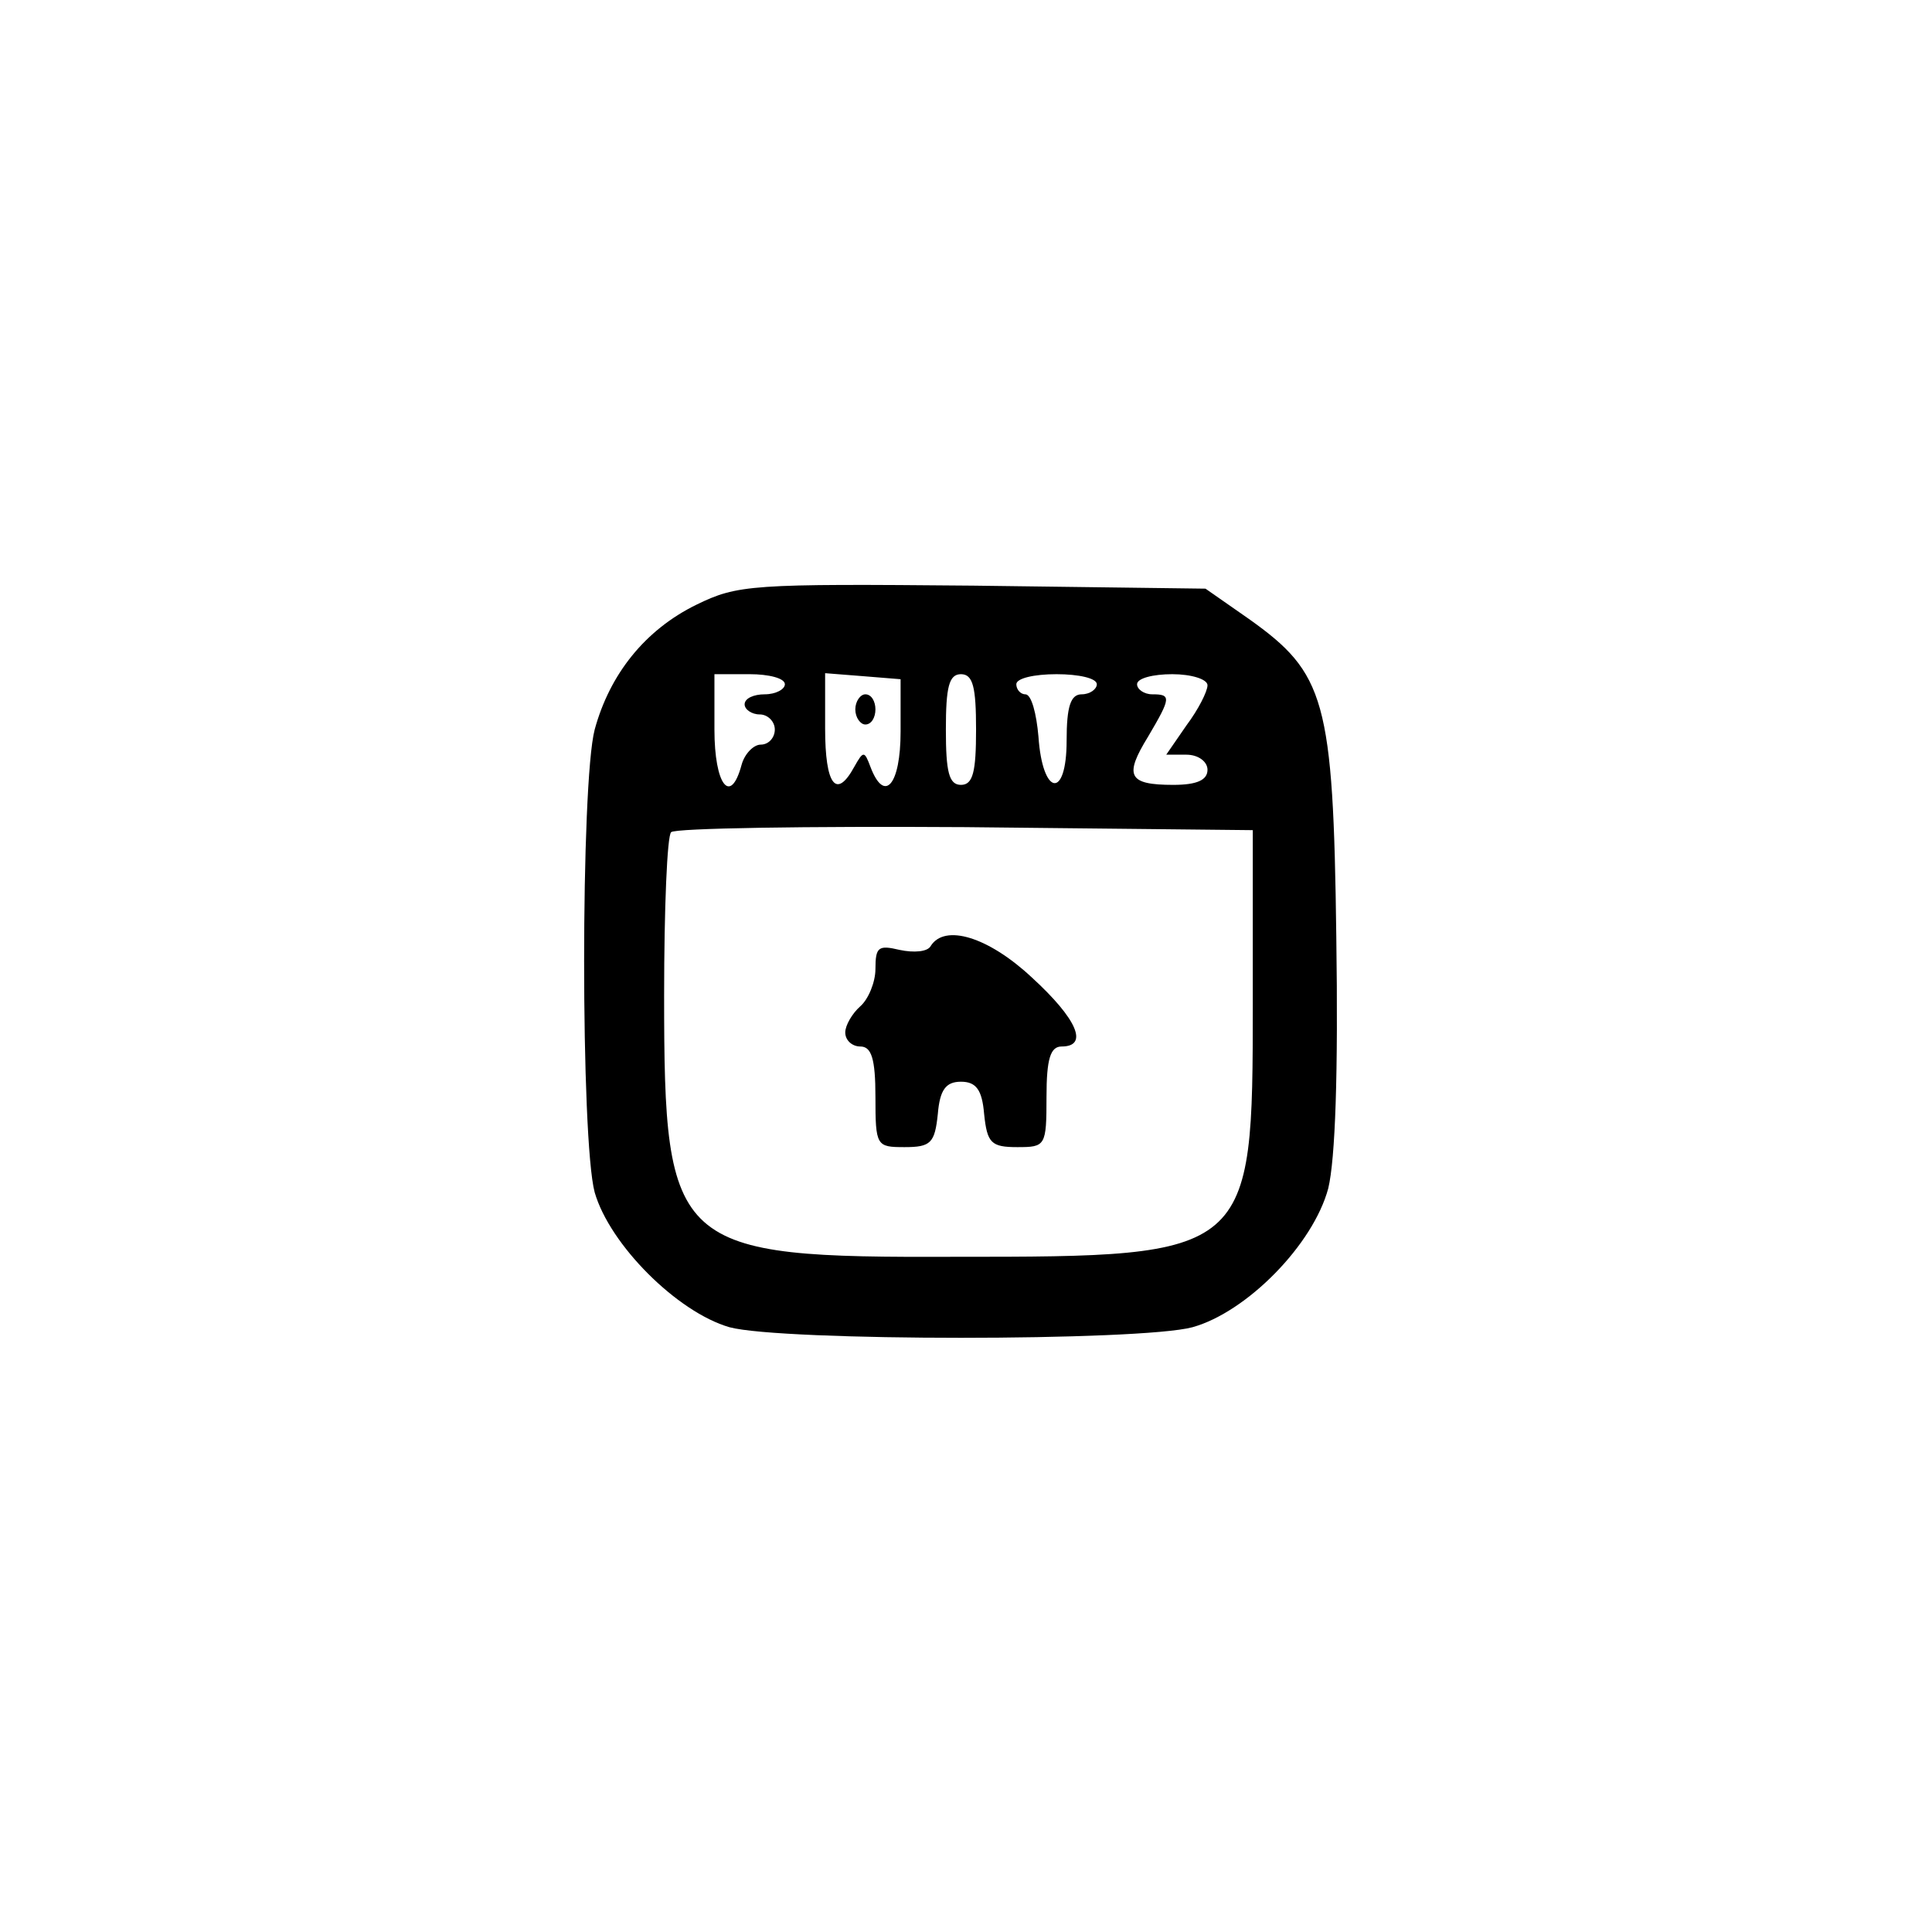 <?xml version="1.0" standalone="no"?>
<!DOCTYPE svg PUBLIC "-//W3C//DTD SVG 20010904//EN"
 "http://www.w3.org/TR/2001/REC-SVG-20010904/DTD/svg10.dtd">
<svg version="1.0" xmlns="http://www.w3.org/2000/svg"
 width="192pt" height="192pt" viewBox="0 0 192 192"
 preserveAspectRatio="xMidYMid meet">
<g transform="translate(0,192) scale(0.1,-0.1)"
fill="#000000" stroke="none">
811 c445 -92 729 -532 635 -987 -62 -301 -295 -546 -601 -630 -91 -26 -329
-26 -420 0 -291 80 -516 305 -596 596 -26 91 -26 329 0 420 120 433 542 692
982 601z"/>
<path d="M692 1319 c-51 -25 -86 -69 -101 -124 -14 -53 -14 -408 0 -460 15
-52 82 -119 134 -134 52 -14 408 -14 460 0 54 15 120 82 135 138 7 29 10 114
8 250 -3 236 -11 262 -87 316 l-43 30 -231 3 c-221 2 -234 1 -275 -19z m88
-79 c0 -5 -9 -10 -20 -10 -11 0 -20 -4 -20 -10 0 -5 7 -10 15 -10 8 0 15 -7
15 -15 0 -8 -6 -15 -14 -15 -7 0 -16 -9 -19 -20 -11 -41 -27 -20 -27 35 l0 55
35 0 c19 0 35 -4 35 -10z m115 -47 c0 -53 -16 -72 -30 -35 -6 16 -7 16 -16 0
-18 -33 -29 -18 -29 38 l0 55 38 -3 37 -3 0 -52z m75 2 c0 -42 -3 -55 -15 -55
-12 0 -15 13 -15 55 0 42 3 55 15 55 12 0 15 -13 15 -55z m120 45 c0 -5 -7
-10 -15 -10 -11 0 -15 -12 -15 -46 0 -59 -24 -55 -28 4 -2 23 -7 42 -13 42 -5
0 -9 5 -9 10 0 6 18 10 40 10 22 0 40 -4 40 -10z m110 -1 c0 -6 -9 -24 -21
-40 l-20 -29 20 0 c12 0 21 -7 21 -15 0 -10 -10 -15 -34 -15 -45 0 -49 9 -25
48 23 39 23 42 4 42 -8 0 -15 5 -15 10 0 6 16 10 35 10 19 0 35 -5 35 -11z
m45 -316 c0 -251 -1 -252 -295 -252 -281 -1 -290 7 -290 260 0 86 3 159 7 162
4 4 135 6 292 5 l286 -3 0 -172z"/>
<path d="M850 1215 c0 -8 5 -15 10 -15 6 0 10 7 10 15 0 8 -4 15 -10 15 -5 0
-10 -7 -10 -15z"/>
<path d="M925 980 c-3 -6 -17 -7 -31 -4 -21 5 -24 3 -24 -19 0 -13 -7 -30 -15
-37 -8 -7 -15 -19 -15 -26 0 -8 7 -14 15 -14 11 0 15 -12 15 -50 0 -49 1 -50
29 -50 26 0 30 4 33 33 2 24 8 32 23 32 15 0 21 -8 23 -32 3 -29 7 -33 33 -33
28 0 29 1 29 50 0 38 4 50 15 50 27 0 16 27 -30 69 -43 40 -86 53 -100 31z"/>
</g>
</svg>

